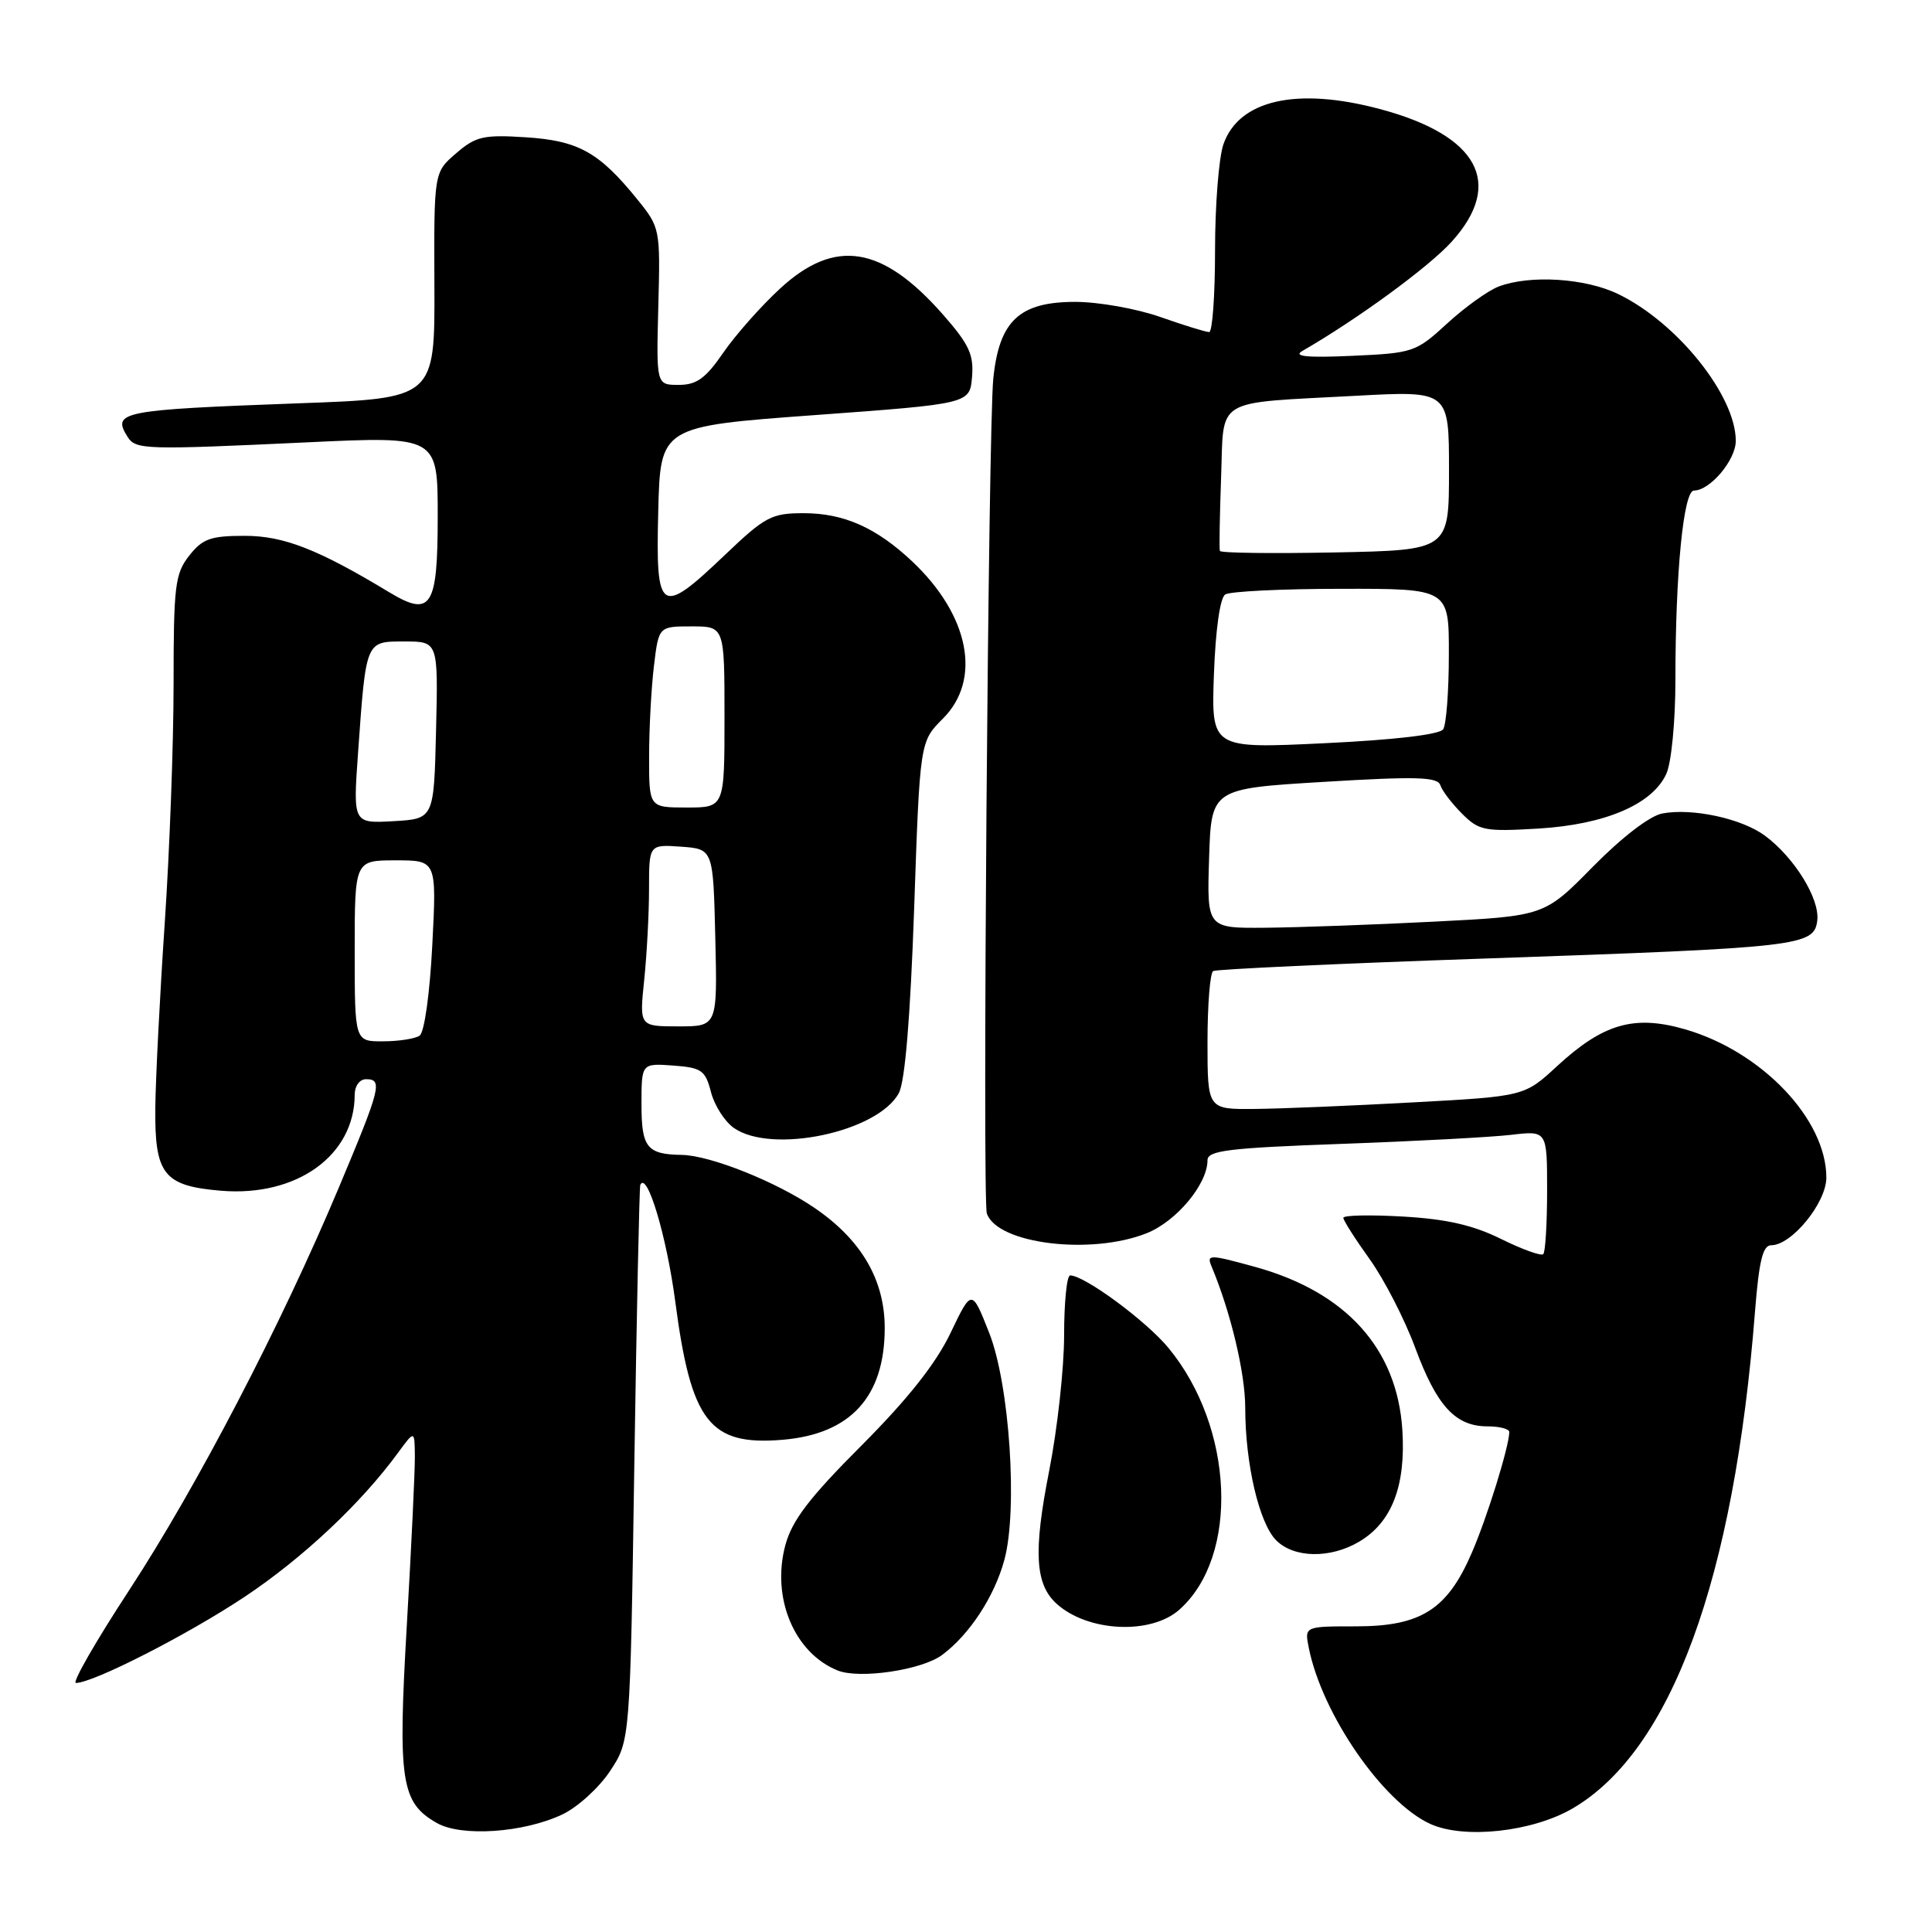 <?xml version="1.0" encoding="UTF-8" standalone="no"?>
<!DOCTYPE svg PUBLIC "-//W3C//DTD SVG 1.1//EN" "http://www.w3.org/Graphics/SVG/1.1/DTD/svg11.dtd" >
<svg xmlns="http://www.w3.org/2000/svg" xmlns:xlink="http://www.w3.org/1999/xlink" version="1.1" viewBox="0 0 256 256">
 <g >
 <path fill="currentColor"
d=" M 74.52 240.42 C 76.53 239.47 79.38 236.88 80.84 234.67 C 83.50 230.65 83.50 230.65 84.05 194.08 C 84.36 173.96 84.72 157.28 84.84 157.00 C 85.73 155.11 88.33 163.80 89.47 172.42 C 91.57 188.43 94.01 191.58 103.68 190.78 C 112.70 190.03 117.23 185.08 117.23 175.96 C 117.23 169.59 114.13 164.28 107.94 160.06 C 102.83 156.57 94.10 153.09 90.33 153.03 C 85.72 152.96 85.00 152.05 85.00 146.34 C 85.00 140.89 85.00 140.89 89.19 141.19 C 92.97 141.47 93.46 141.81 94.21 144.71 C 94.66 146.47 96.03 148.61 97.24 149.46 C 102.26 152.97 116.31 150.01 119.10 144.84 C 119.92 143.30 120.62 134.89 121.13 120.38 C 121.89 98.26 121.89 98.26 124.95 95.21 C 130.12 90.03 128.44 81.51 120.84 74.36 C 116.09 69.90 111.80 68.00 106.48 68.00 C 102.24 68.00 101.37 68.46 96.09 73.50 C 87.45 81.73 86.88 81.36 87.22 67.75 C 87.50 56.50 87.50 56.50 108.00 55.00 C 128.50 53.50 128.50 53.50 128.80 49.95 C 129.05 46.98 128.40 45.61 124.93 41.66 C 116.89 32.53 110.64 31.53 103.37 38.23 C 100.85 40.55 97.46 44.38 95.84 46.73 C 93.50 50.14 92.31 51.00 89.93 51.00 C 86.96 51.00 86.96 51.00 87.23 40.60 C 87.50 30.31 87.47 30.15 84.44 26.41 C 79.39 20.17 76.64 18.64 69.67 18.19 C 64.05 17.83 63.04 18.07 60.43 20.32 C 57.50 22.84 57.50 22.84 57.56 37.81 C 57.62 52.79 57.62 52.79 39.56 53.44 C 16.00 54.31 14.79 54.54 16.91 57.89 C 17.99 59.59 19.17 59.62 40.75 58.61 C 58.00 57.80 58.00 57.80 58.00 68.43 C 58.00 80.47 57.13 81.83 51.58 78.48 C 42.17 72.79 37.59 71.00 32.43 71.00 C 27.91 71.00 26.84 71.38 25.07 73.63 C 23.19 76.02 23.00 77.62 23.00 90.67 C 23.00 98.60 22.47 112.82 21.83 122.29 C 21.19 131.75 20.63 142.75 20.58 146.71 C 20.48 155.63 21.67 157.14 29.30 157.78 C 39.33 158.61 47.00 153.09 47.00 145.03 C 47.00 143.89 47.66 143.00 48.50 143.00 C 50.74 143.00 50.45 144.13 44.90 157.35 C 37.24 175.59 26.07 197.03 17.09 210.75 C 12.68 217.49 9.52 223.00 10.06 223.00 C 12.34 223.00 24.87 216.61 32.41 211.59 C 40.09 206.48 47.83 199.22 52.74 192.50 C 54.94 189.50 54.94 189.50 54.97 192.97 C 54.99 194.88 54.51 204.92 53.91 215.28 C 52.70 236.05 53.13 238.86 57.89 241.56 C 61.16 243.42 69.40 242.85 74.52 240.42 Z  M 208.41 239.61 C 221.46 231.96 229.78 209.26 232.55 173.75 C 233.08 167.06 233.58 165.00 234.70 165.00 C 237.41 165.00 242.00 159.37 242.00 156.04 C 242.00 148.32 233.47 139.35 223.32 136.40 C 216.56 134.44 212.46 135.61 206.33 141.26 C 201.99 145.27 201.99 145.27 187.24 146.07 C 179.13 146.52 169.69 146.91 166.25 146.94 C 160.00 147.00 160.00 147.00 160.00 138.06 C 160.00 133.14 160.34 128.92 160.75 128.67 C 161.16 128.43 177.25 127.68 196.50 127.02 C 238.70 125.56 240.39 125.37 240.80 121.95 C 241.13 119.07 237.76 113.62 233.86 110.73 C 230.80 108.46 224.24 107.04 220.26 107.79 C 218.61 108.10 214.91 110.94 211.07 114.84 C 204.64 121.38 204.64 121.38 190.07 122.12 C 182.06 122.53 172.00 122.89 167.71 122.93 C 159.92 123.00 159.92 123.00 160.21 113.75 C 160.50 104.50 160.50 104.50 175.45 103.60 C 187.69 102.86 190.48 102.94 190.85 104.04 C 191.09 104.78 192.39 106.48 193.73 107.82 C 195.98 110.07 196.72 110.21 203.83 109.79 C 212.69 109.26 218.96 106.58 220.80 102.53 C 221.47 101.06 222.00 95.58 222.00 90.10 C 222.00 75.93 223.07 65.00 224.46 65.00 C 226.59 65.00 230.00 60.96 230.00 58.42 C 230.00 52.43 222.26 42.76 214.43 38.97 C 210.07 36.85 202.73 36.39 198.57 37.97 C 197.17 38.51 194.10 40.71 191.76 42.86 C 187.62 46.66 187.26 46.79 179.15 47.15 C 173.19 47.42 171.31 47.23 172.56 46.51 C 179.92 42.26 189.35 35.36 192.37 32.01 C 199.35 24.28 195.89 17.92 182.81 14.44 C 171.82 11.51 164.16 13.24 162.11 19.12 C 161.50 20.87 161.00 27.18 161.00 33.15 C 161.00 39.12 160.65 44.00 160.22 44.00 C 159.78 44.00 156.87 43.10 153.74 42.00 C 150.61 40.90 145.54 40.00 142.48 40.00 C 135.09 40.00 132.41 42.49 131.62 50.12 C 130.95 56.53 130.16 158.97 130.76 160.78 C 132.11 164.82 144.56 166.36 151.96 163.40 C 155.90 161.82 160.00 156.90 160.00 153.74 C 160.00 152.45 162.79 152.11 177.75 151.57 C 187.51 151.22 197.64 150.68 200.25 150.37 C 205.00 149.81 205.00 149.81 205.00 157.74 C 205.00 162.10 204.77 165.90 204.49 166.18 C 204.21 166.46 201.70 165.55 198.90 164.17 C 195.21 162.34 191.67 161.53 185.91 161.20 C 181.56 160.95 178.00 161.02 178.00 161.37 C 178.00 161.71 179.57 164.18 181.49 166.85 C 183.41 169.53 186.13 174.82 187.53 178.61 C 190.39 186.33 192.86 189.00 197.11 189.00 C 198.70 189.00 199.99 189.34 199.99 189.75 C 199.96 191.70 197.06 201.05 195.01 205.78 C 191.77 213.28 188.27 215.50 179.68 215.50 C 172.85 215.50 172.85 215.50 173.42 218.34 C 175.17 227.12 183.22 238.79 189.50 241.67 C 193.99 243.73 203.06 242.74 208.41 239.61 Z  M 124.82 219.30 C 128.46 216.61 131.78 211.53 133.09 206.67 C 134.88 200.03 133.77 183.46 131.08 176.63 C 128.76 170.75 128.76 170.75 125.93 176.67 C 123.98 180.72 120.28 185.39 114.15 191.54 C 107.22 198.48 104.95 201.46 104.06 204.75 C 102.19 211.72 105.25 219.04 111.00 221.35 C 113.90 222.51 122.14 221.29 124.82 219.30 Z  M 156.27 213.29 C 164.24 206.21 163.53 189.16 154.83 178.61 C 151.88 175.03 143.70 169.00 141.80 169.00 C 141.36 169.00 141.00 172.57 141.00 176.93 C 141.00 181.29 140.11 189.37 139.02 194.90 C 136.91 205.61 137.15 209.92 140.01 212.51 C 144.14 216.24 152.49 216.65 156.27 213.29 Z  M 180.08 204.29 C 184.42 201.73 186.29 196.90 185.82 189.49 C 185.13 178.71 178.39 171.23 166.38 167.89 C 160.25 166.20 159.86 166.19 160.53 167.79 C 163.07 173.85 165.00 181.94 165.00 186.54 C 165.00 193.95 166.84 201.84 169.11 204.11 C 171.46 206.46 176.27 206.54 180.08 204.29 Z  M 47.00 126.00 C 47.00 114.00 47.00 114.00 52.43 114.00 C 57.86 114.00 57.86 114.00 57.28 125.25 C 56.95 131.69 56.23 136.81 55.60 137.23 C 55.00 137.64 52.81 137.98 50.75 137.98 C 47.00 138.00 47.00 138.00 47.00 126.00 Z  M 85.36 129.85 C 85.71 126.47 86.00 121.05 86.00 117.80 C 86.00 111.89 86.00 111.89 90.25 112.19 C 94.50 112.50 94.50 112.50 94.78 124.25 C 95.06 136.00 95.06 136.00 89.89 136.00 C 84.72 136.00 84.72 136.00 85.36 129.85 Z  M 47.44 99.81 C 48.51 84.77 48.42 85.00 53.61 85.00 C 58.06 85.00 58.06 85.00 57.78 96.75 C 57.50 108.50 57.50 108.50 52.14 108.81 C 46.78 109.11 46.78 109.11 47.44 99.81 Z  M 86.01 100.25 C 86.01 96.54 86.30 91.14 86.65 88.25 C 87.28 83.00 87.28 83.00 91.64 83.00 C 96.00 83.00 96.00 83.00 96.00 95.00 C 96.00 107.00 96.00 107.00 91.00 107.00 C 86.00 107.00 86.00 107.00 86.01 100.25 Z  M 160.85 89.35 C 161.07 83.41 161.66 79.21 162.35 78.77 C 162.98 78.36 169.91 78.02 177.75 78.02 C 192.00 78.00 192.00 78.00 191.98 86.75 C 191.98 91.56 191.64 96.01 191.23 96.63 C 190.78 97.33 184.80 98.04 175.50 98.48 C 160.50 99.20 160.50 99.20 160.85 89.35 Z  M 161.64 73.00 C 161.54 72.72 161.62 68.37 161.80 63.31 C 162.20 52.51 160.59 53.48 179.75 52.44 C 192.00 51.78 192.00 51.78 192.00 62.34 C 192.00 72.90 192.00 72.90 176.90 73.20 C 168.60 73.36 161.73 73.28 161.64 73.00 Z "/>
</g>
</svg>